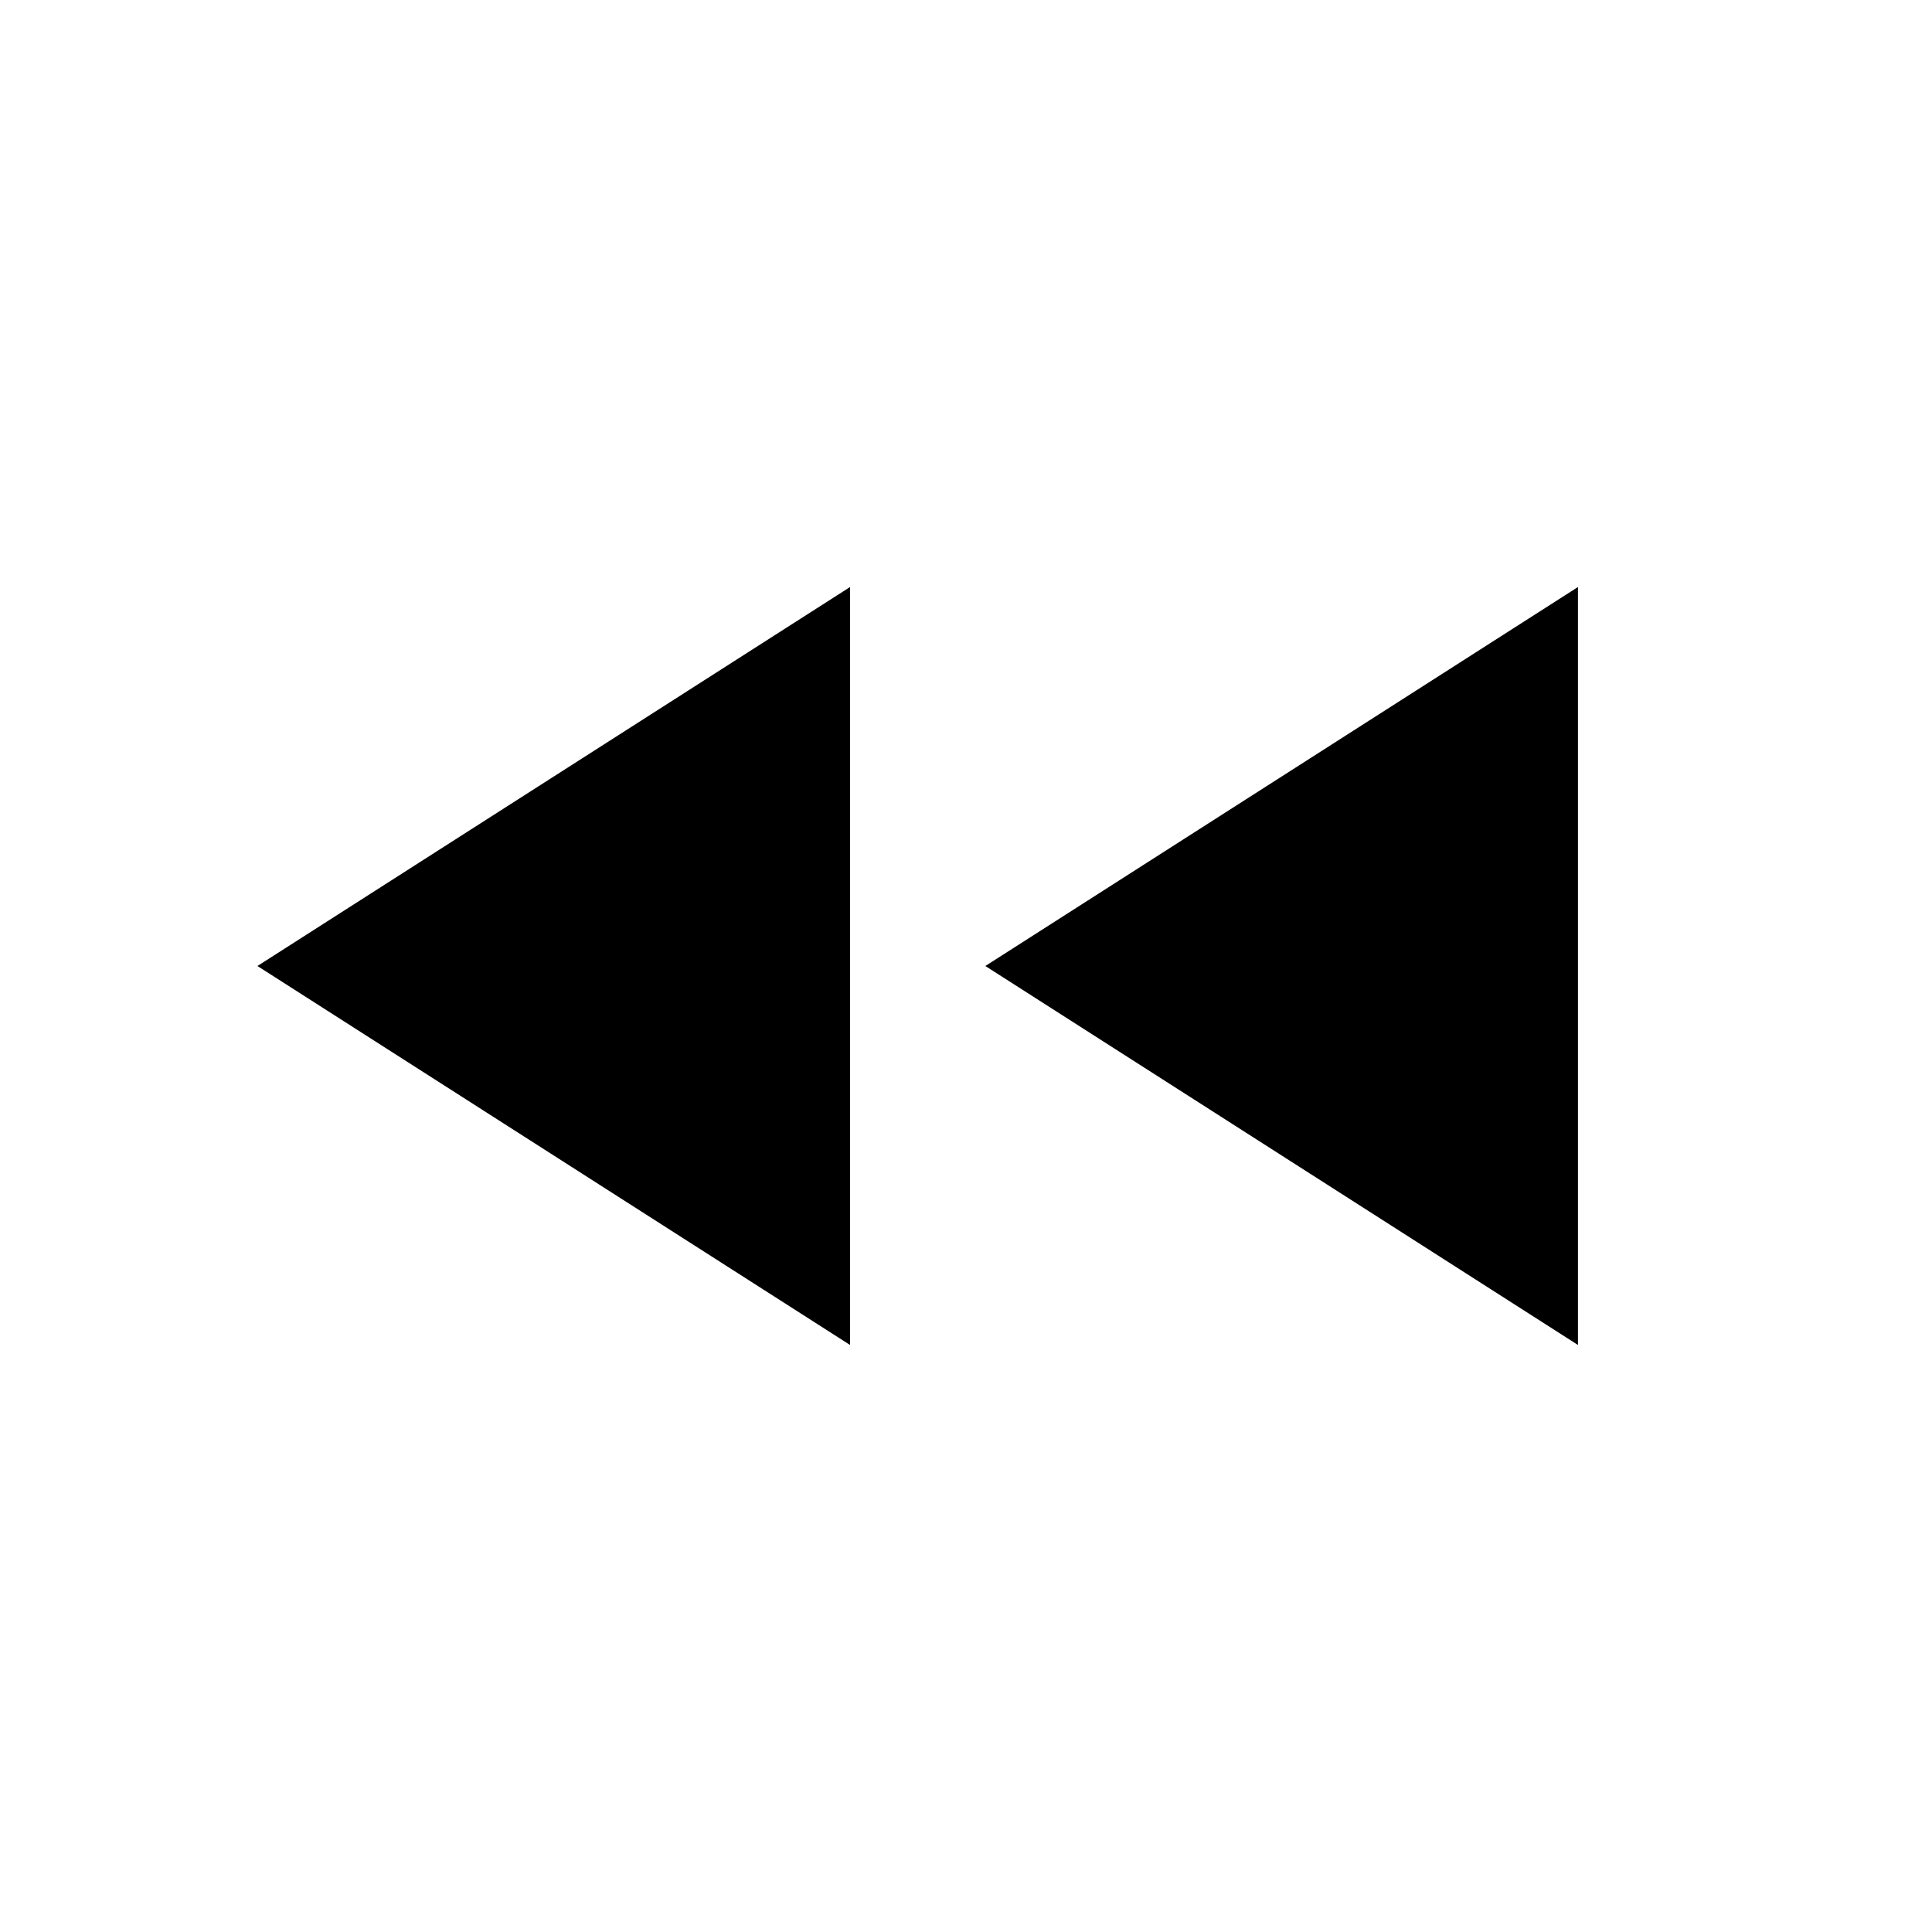 <svg xmlns="http://www.w3.org/2000/svg" height="20" viewBox="0 -960 960 960" width="20"><path d="M784.075-291.694 489.616-480l294.459-188.306v376.612Zm-361.691 0L127.925-480l294.459-188.306v376.612Z"/></svg>